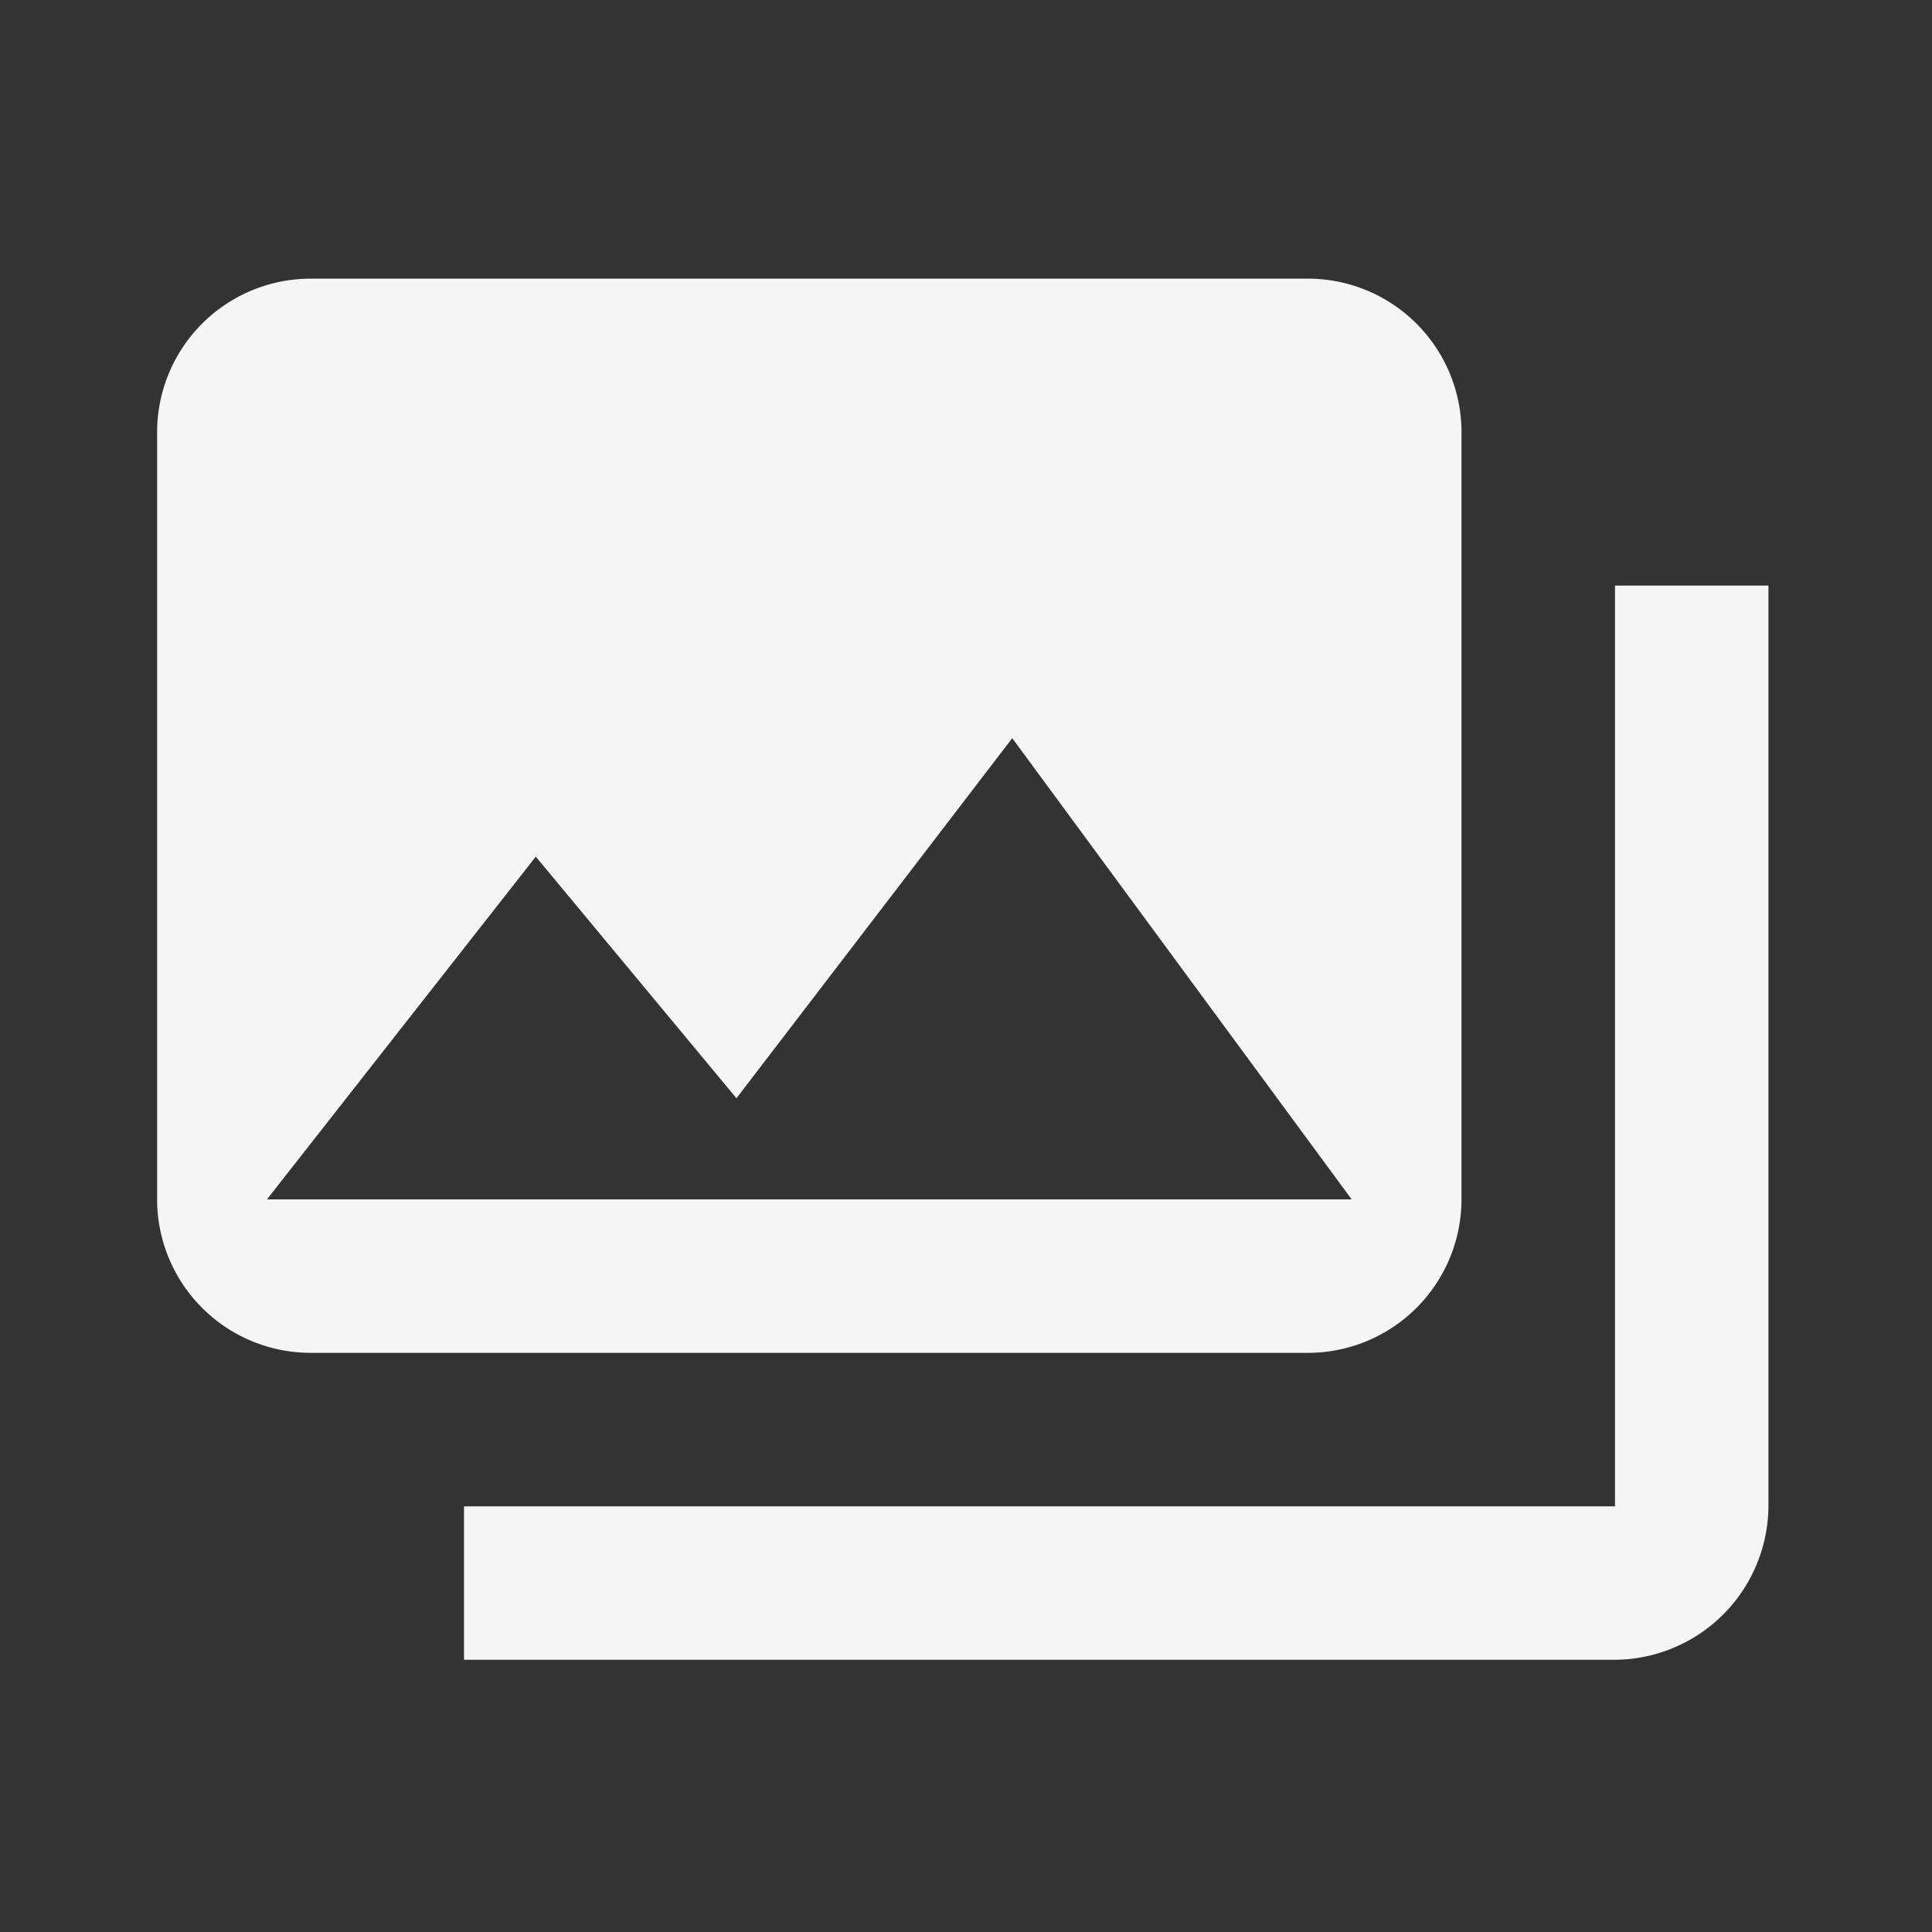 <svg xmlns="http://www.w3.org/2000/svg" width="47" height="47" viewBox="0 0 47 47">
  <rect x="0" y="0" width="47" height="47" fill="#333333" stroke="none"/>
  <g id="Groupe_68" data-name="Groupe 68" transform="translate(-0.157)">
    <rect id="Rectangle_48" data-name="Rectangle 48" width="47" height="47" transform="translate(0.157)" fill="#f5f5f5" opacity="0"/>
    <g id="Groupe_66" data-name="Groupe 66" transform="translate(3.979 6.779)">
      <path id="Tracé_33" data-name="Tracé 33" d="M4.683,2.85A3.737,3.737,0,0,0,.95,6.583V25.249a3.737,3.737,0,0,0,3.733,3.733H28.949a3.737,3.737,0,0,0,3.733-3.733V6.583A3.737,3.737,0,0,0,28.949,2.85Zm31.733,7.466v22.4h-28v3.733h28a3.761,3.761,0,0,0,3.733-3.733v-22.4ZM21.753,14.028,30.01,25.249H3.622l6.54-8.338,4.882,5.877Z" transform="translate(-0.95 -2.85)" fill="#f5f5f5"/>
    </g>
  </g>
</svg>
